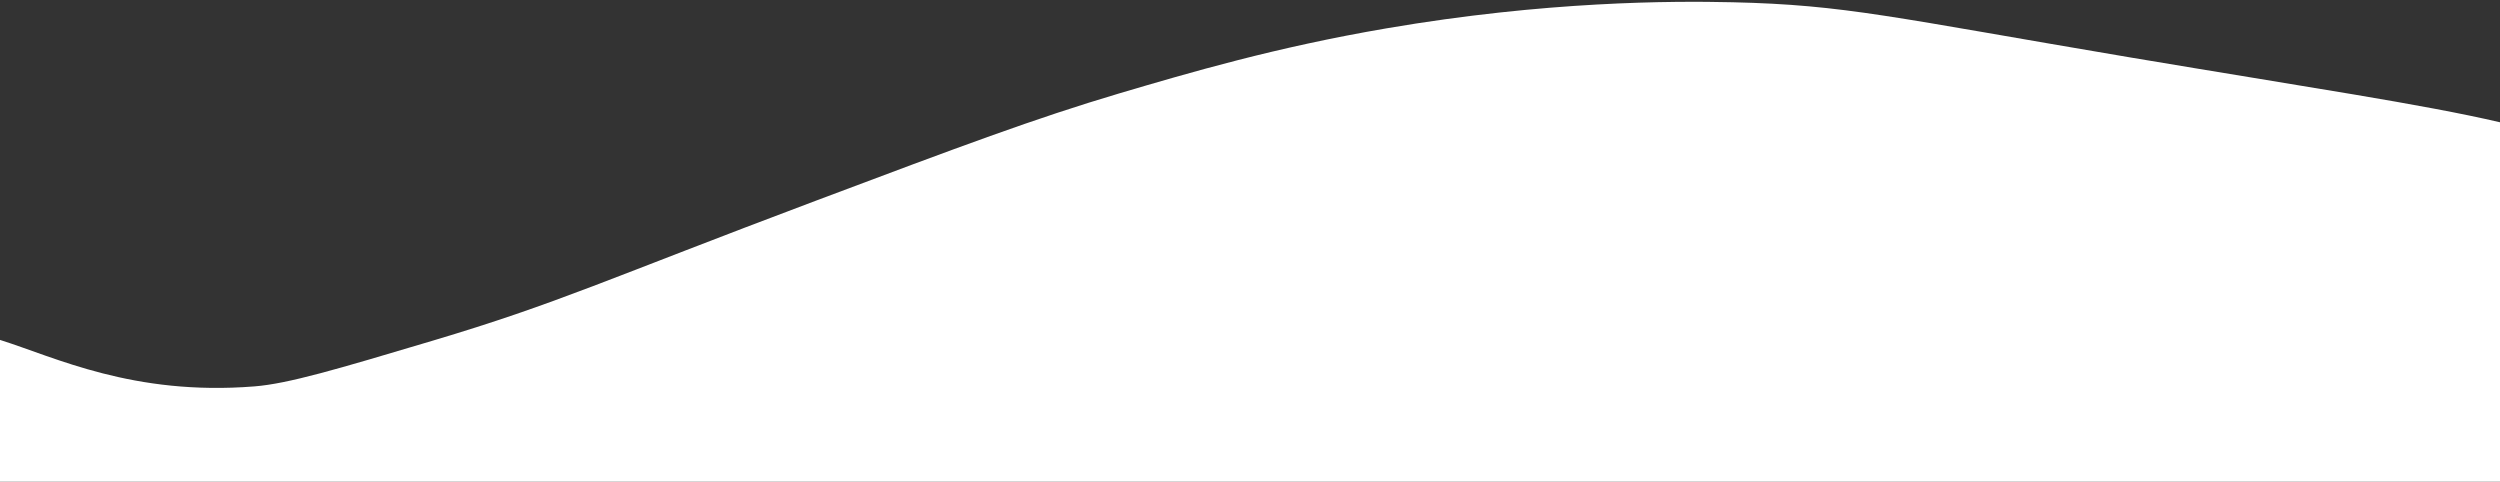 <svg width="1099" height="212" viewBox="0 0 1099 212" fill="none" xmlns="http://www.w3.org/2000/svg">
<rect x="0" y="0" width="1099" height="212" fill="#333333" stroke="none"/>
<path d="M761.596 0.993C734.979 0.371 679.691 0.466 609.642 12.436C560.507 20.835 523.084 31.899 492.02 41.056C455.055 52.039 422.382 64.266 358.503 88.288C266.822 122.751 245.735 133.22 190.035 149.816C147.89 162.381 126.82 168.657 111.835 169.861C58.528 174.108 24.327 157.079 0 149.424V211.79H1099V53.757C1065.17 45.844 1014.86 38.432 937.075 25.353C831.588 7.553 811.428 2.143 761.596 0.993Z" fill="white"/>
</svg>
